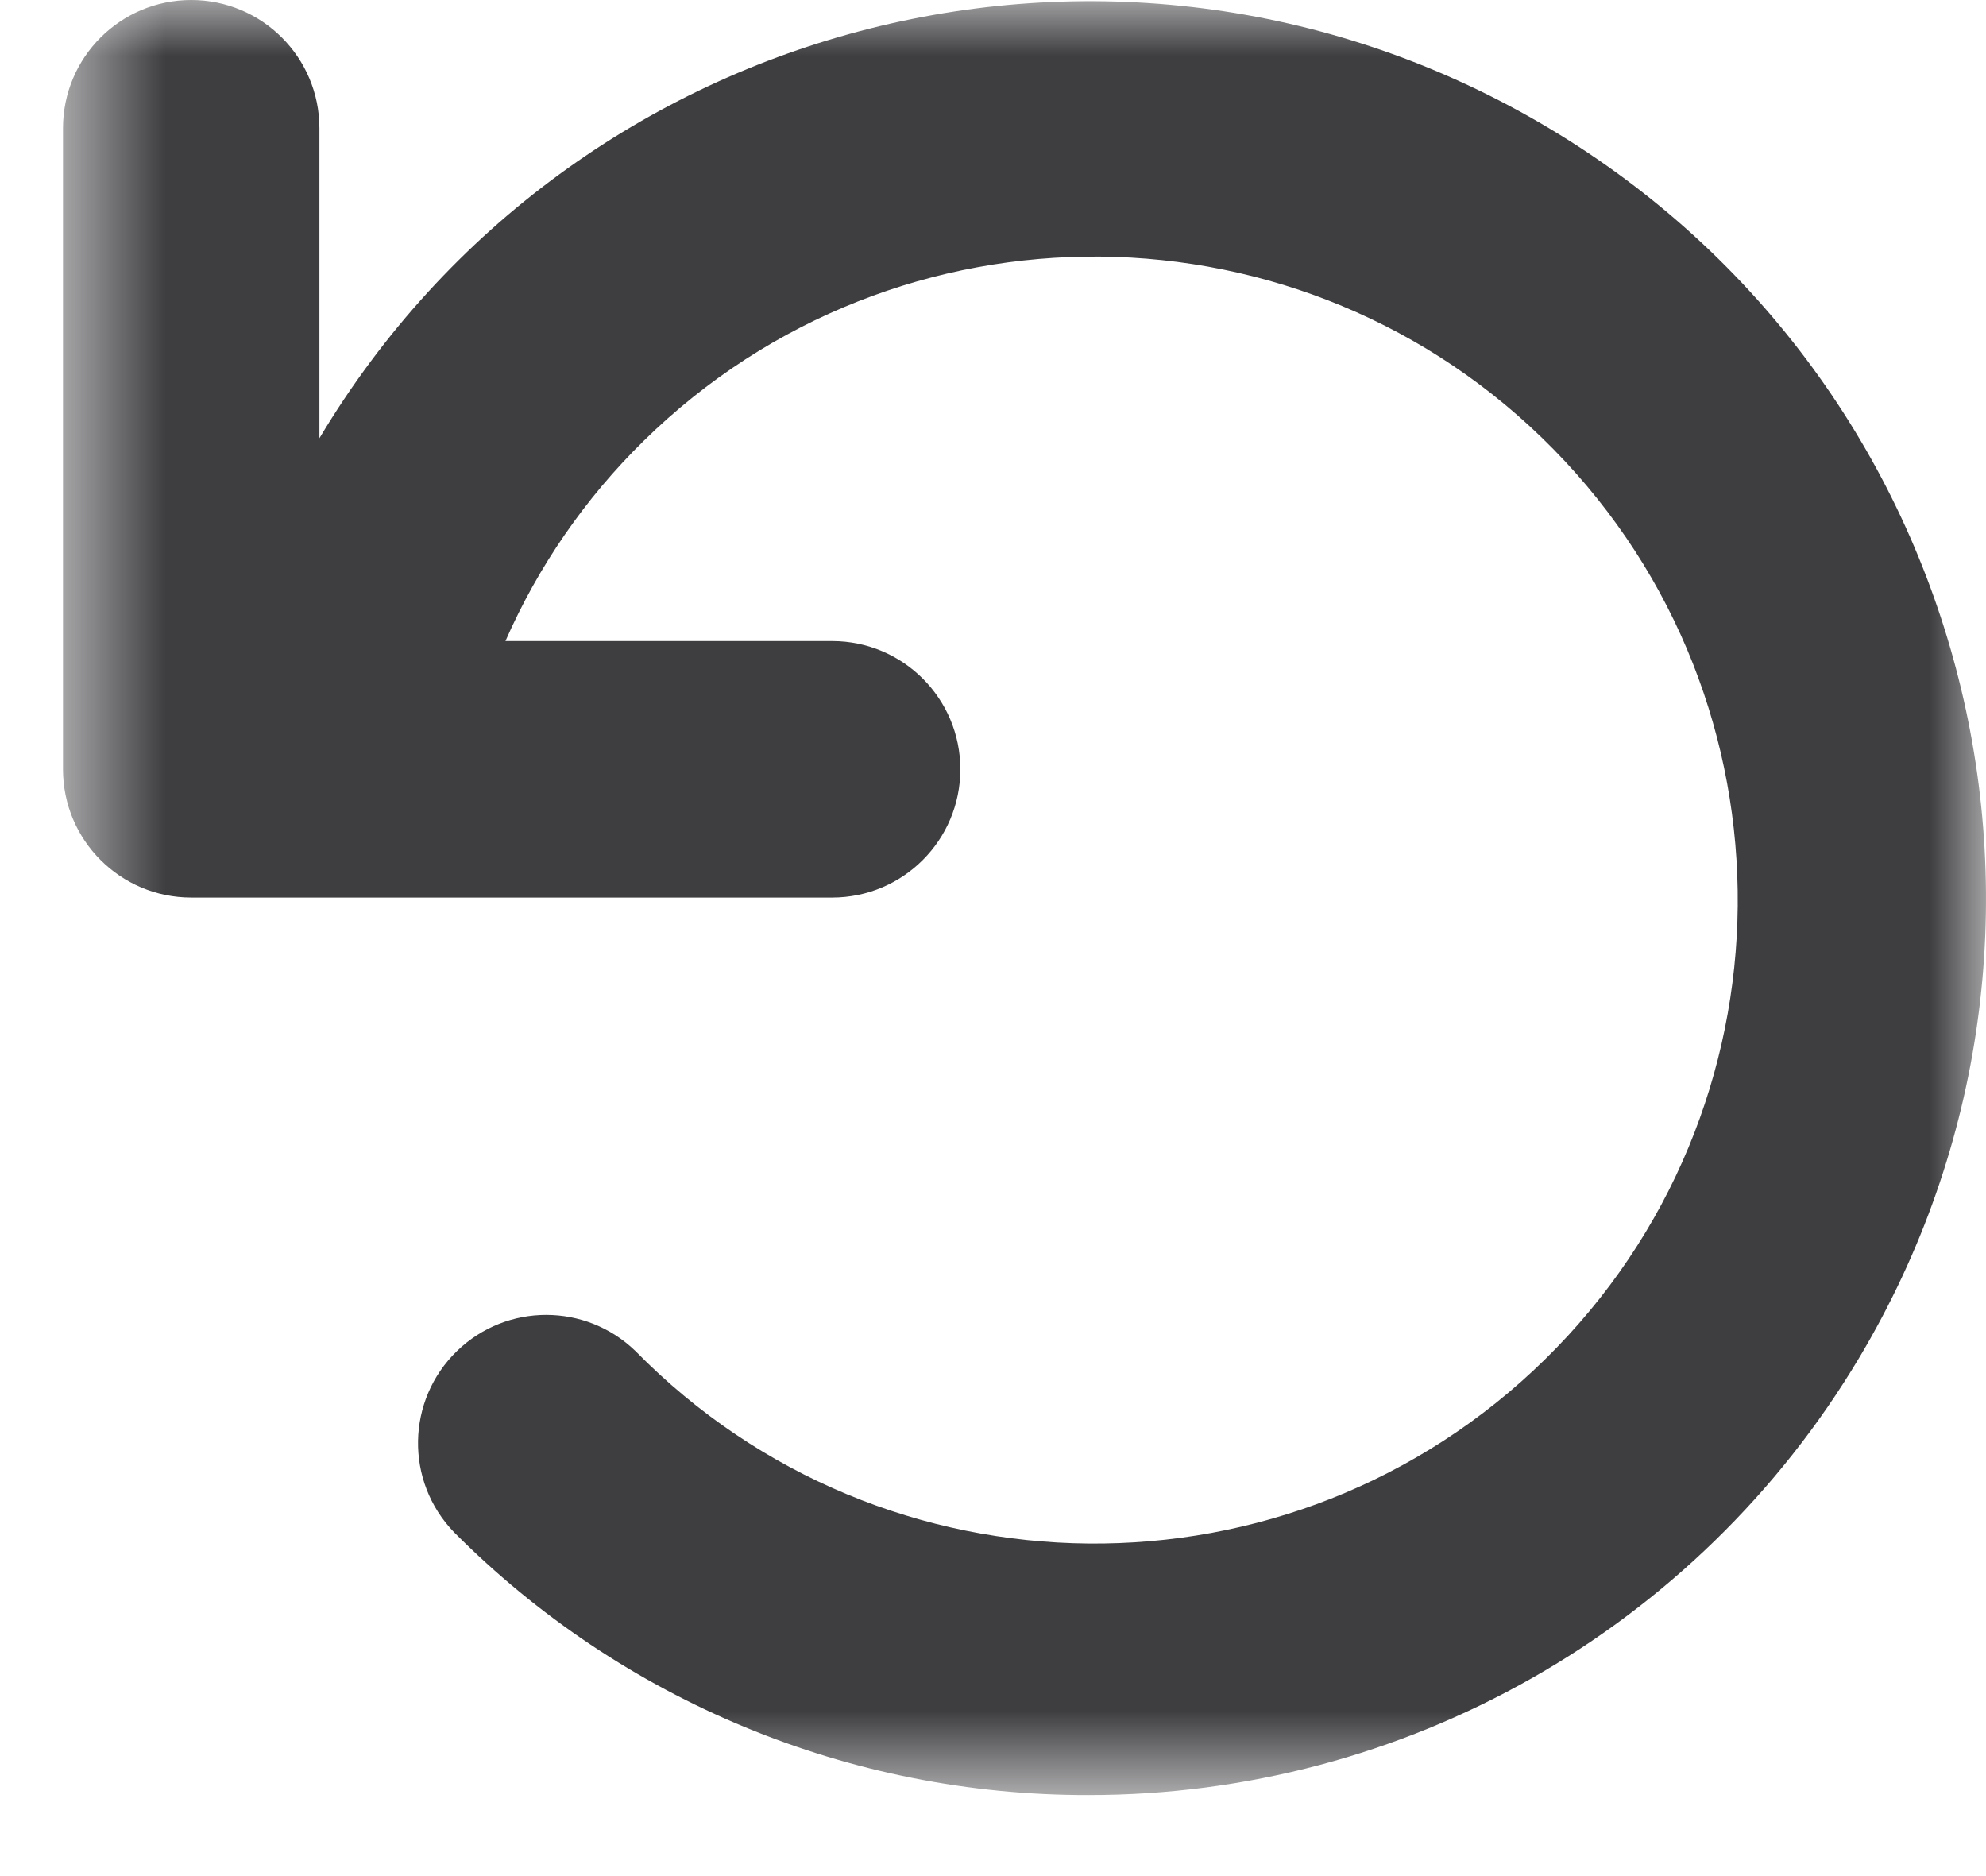 <svg xmlns="http://www.w3.org/2000/svg" width="18" height="17" viewBox="0 0 18 17">
  <defs>
    <polygon id="refresh-a" points="0 .001 17.429 .001 17.429 16.265 0 16.265"/>
  </defs>
  <g fill="none" fill-rule="evenodd" transform="matrix(-1 0 0 1 18 0)">
    <mask id="refresh-b" fill="#fff">
      <use href="#refresh-a"/>
    </mask>
    <path fill="#3E3D40" d="M16.267,-0 C15.625,-0 15.105,0.52 15.105,1.162 L15.105,3.971 C12.804,0.118 7.814,-1.14 3.96,1.162 C0.107,3.463 -1.15,8.453 1.151,12.306 C2.619,14.764 5.271,16.268 8.134,16.266 C10.292,16.271 12.363,15.414 13.885,13.884 C14.331,13.422 14.318,12.687 13.857,12.241 C13.406,11.806 12.693,11.806 12.242,12.241 C9.986,14.539 6.294,14.573 3.996,12.317 C1.698,10.061 1.664,6.369 3.92,4.071 C6.176,1.773 9.868,1.739 12.166,3.995 C12.696,4.515 13.121,5.13 13.419,5.809 L10.458,5.809 C9.816,5.809 9.296,6.329 9.296,6.971 C9.296,7.613 9.816,8.133 10.458,8.133 L16.267,8.133 C16.909,8.133 17.429,7.613 17.429,6.971 L17.429,1.162 C17.429,0.52 16.909,-0 16.267,-0" mask="url(#refresh-b)"/>
  </g>
</svg>
